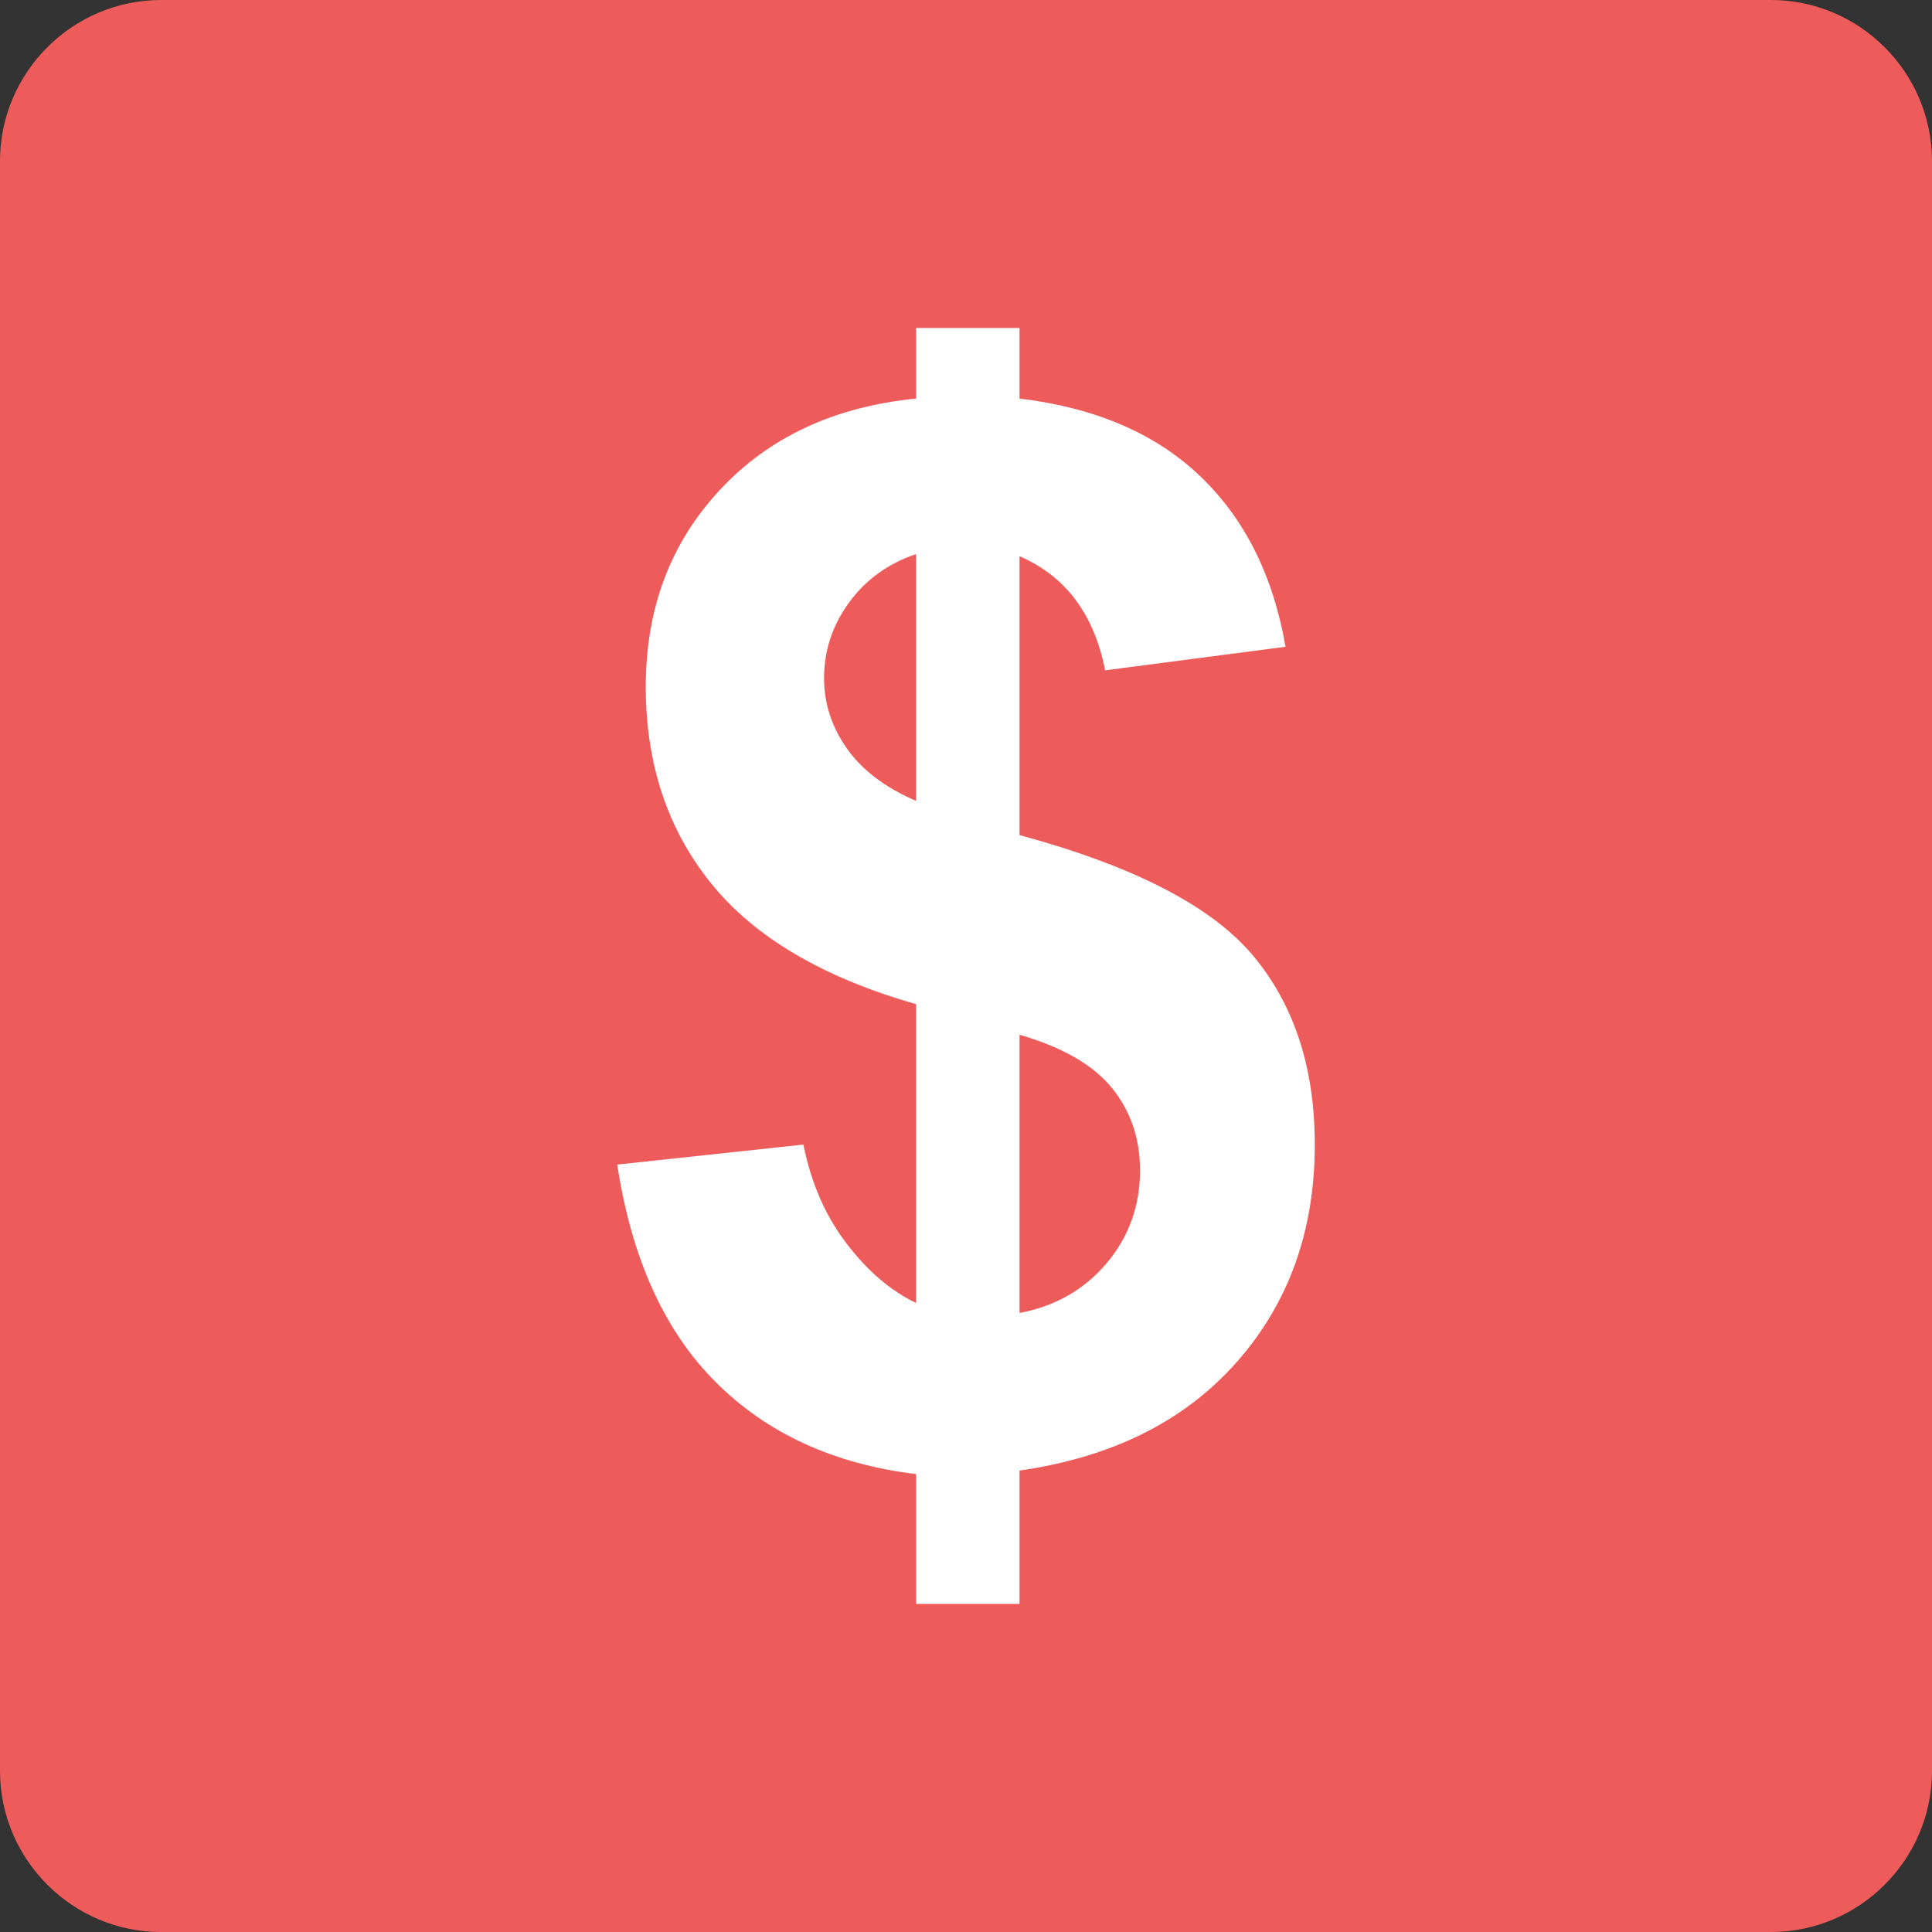 <!DOCTYPE svg PUBLIC "-//W3C//DTD SVG 1.1//EN" "http://www.w3.org/Graphics/SVG/1.1/DTD/svg11.dtd">
<!-- Uploaded to: SVG Repo, www.svgrepo.com, Transformed by: SVG Repo Mixer Tools -->
<svg height="800px" width="800px" version="1.1" id="Layer_1" xmlns="http://www.w3.org/2000/svg" xmlns:xlink="http://www.w3.org/1999/xlink" viewBox="0 0 512 512" xml:space="preserve" fill="#000000">
<rect x="0" y="0" width="512" height="512" fill="#333333" stroke="none"/>
<g id="SVGRepo_bgCarrier" stroke-width="0"/>
<g id="SVGRepo_tracerCarrier" stroke-linecap="round" stroke-linejoin="round"/>
<g id="SVGRepo_iconCarrier"> <path style="fill:#ED5C5B;" d="M469.328,512H42.672C19.2,512,0,492.8,0,469.328V42.672C0,19.2,19.2,0,42.672,0h426.656 C492.8,0,512,19.2,512,42.672v426.656C512,492.8,492.8,512,469.328,512z"/> <path style="fill:#FFFFFF;" d="M242.768,345.304v-79.192c-24.704-7.056-42.808-17.736-54.344-32.04 c-11.528-14.304-17.288-31.664-17.288-52.08c0-20.672,6.512-38.024,19.56-52.08c13.04-14.04,30.392-22.136,52.08-24.288V86.912 h27.408v18.712c20.032,2.392,35.976,9.232,47.816,20.512c11.832,11.28,19.4,26.368,22.68,45.264l-47.816,6.248 c-2.904-14.872-10.464-24.952-22.68-30.248v73.904c30.232,8.192,50.84,18.808,61.8,31.848c10.96,13.032,16.448,29.768,16.448,50.176 c0,22.808-6.896,42.032-20.704,57.656c-13.8,15.624-32.976,25.2-57.544,28.728v35.344h-27.408v-34.408 c-21.808-2.64-39.504-10.776-53.112-24.384c-13.608-13.6-22.312-32.816-26.088-57.64l49.336-5.296 c2.008,10.08,5.784,18.784,11.344,26.088C229.792,336.736,235.96,342.032,242.768,345.304z M242.768,146.84 c-7.44,2.52-13.368,6.8-17.768,12.856c-4.416,6.048-6.616,12.72-6.616,20.032c0,6.68,2.008,12.88,6.048,18.624 c4.032,5.736,10.144,10.368,18.336,13.896V146.84z M270.176,347.952c9.44-1.768,17.128-6.144,23.056-13.144 c5.92-6.984,8.888-15.216,8.888-24.672c0-8.44-2.496-15.712-7.464-21.832c-4.976-6.112-13.128-10.8-24.472-14.08v73.728H270.176z"/> </g>
</svg>